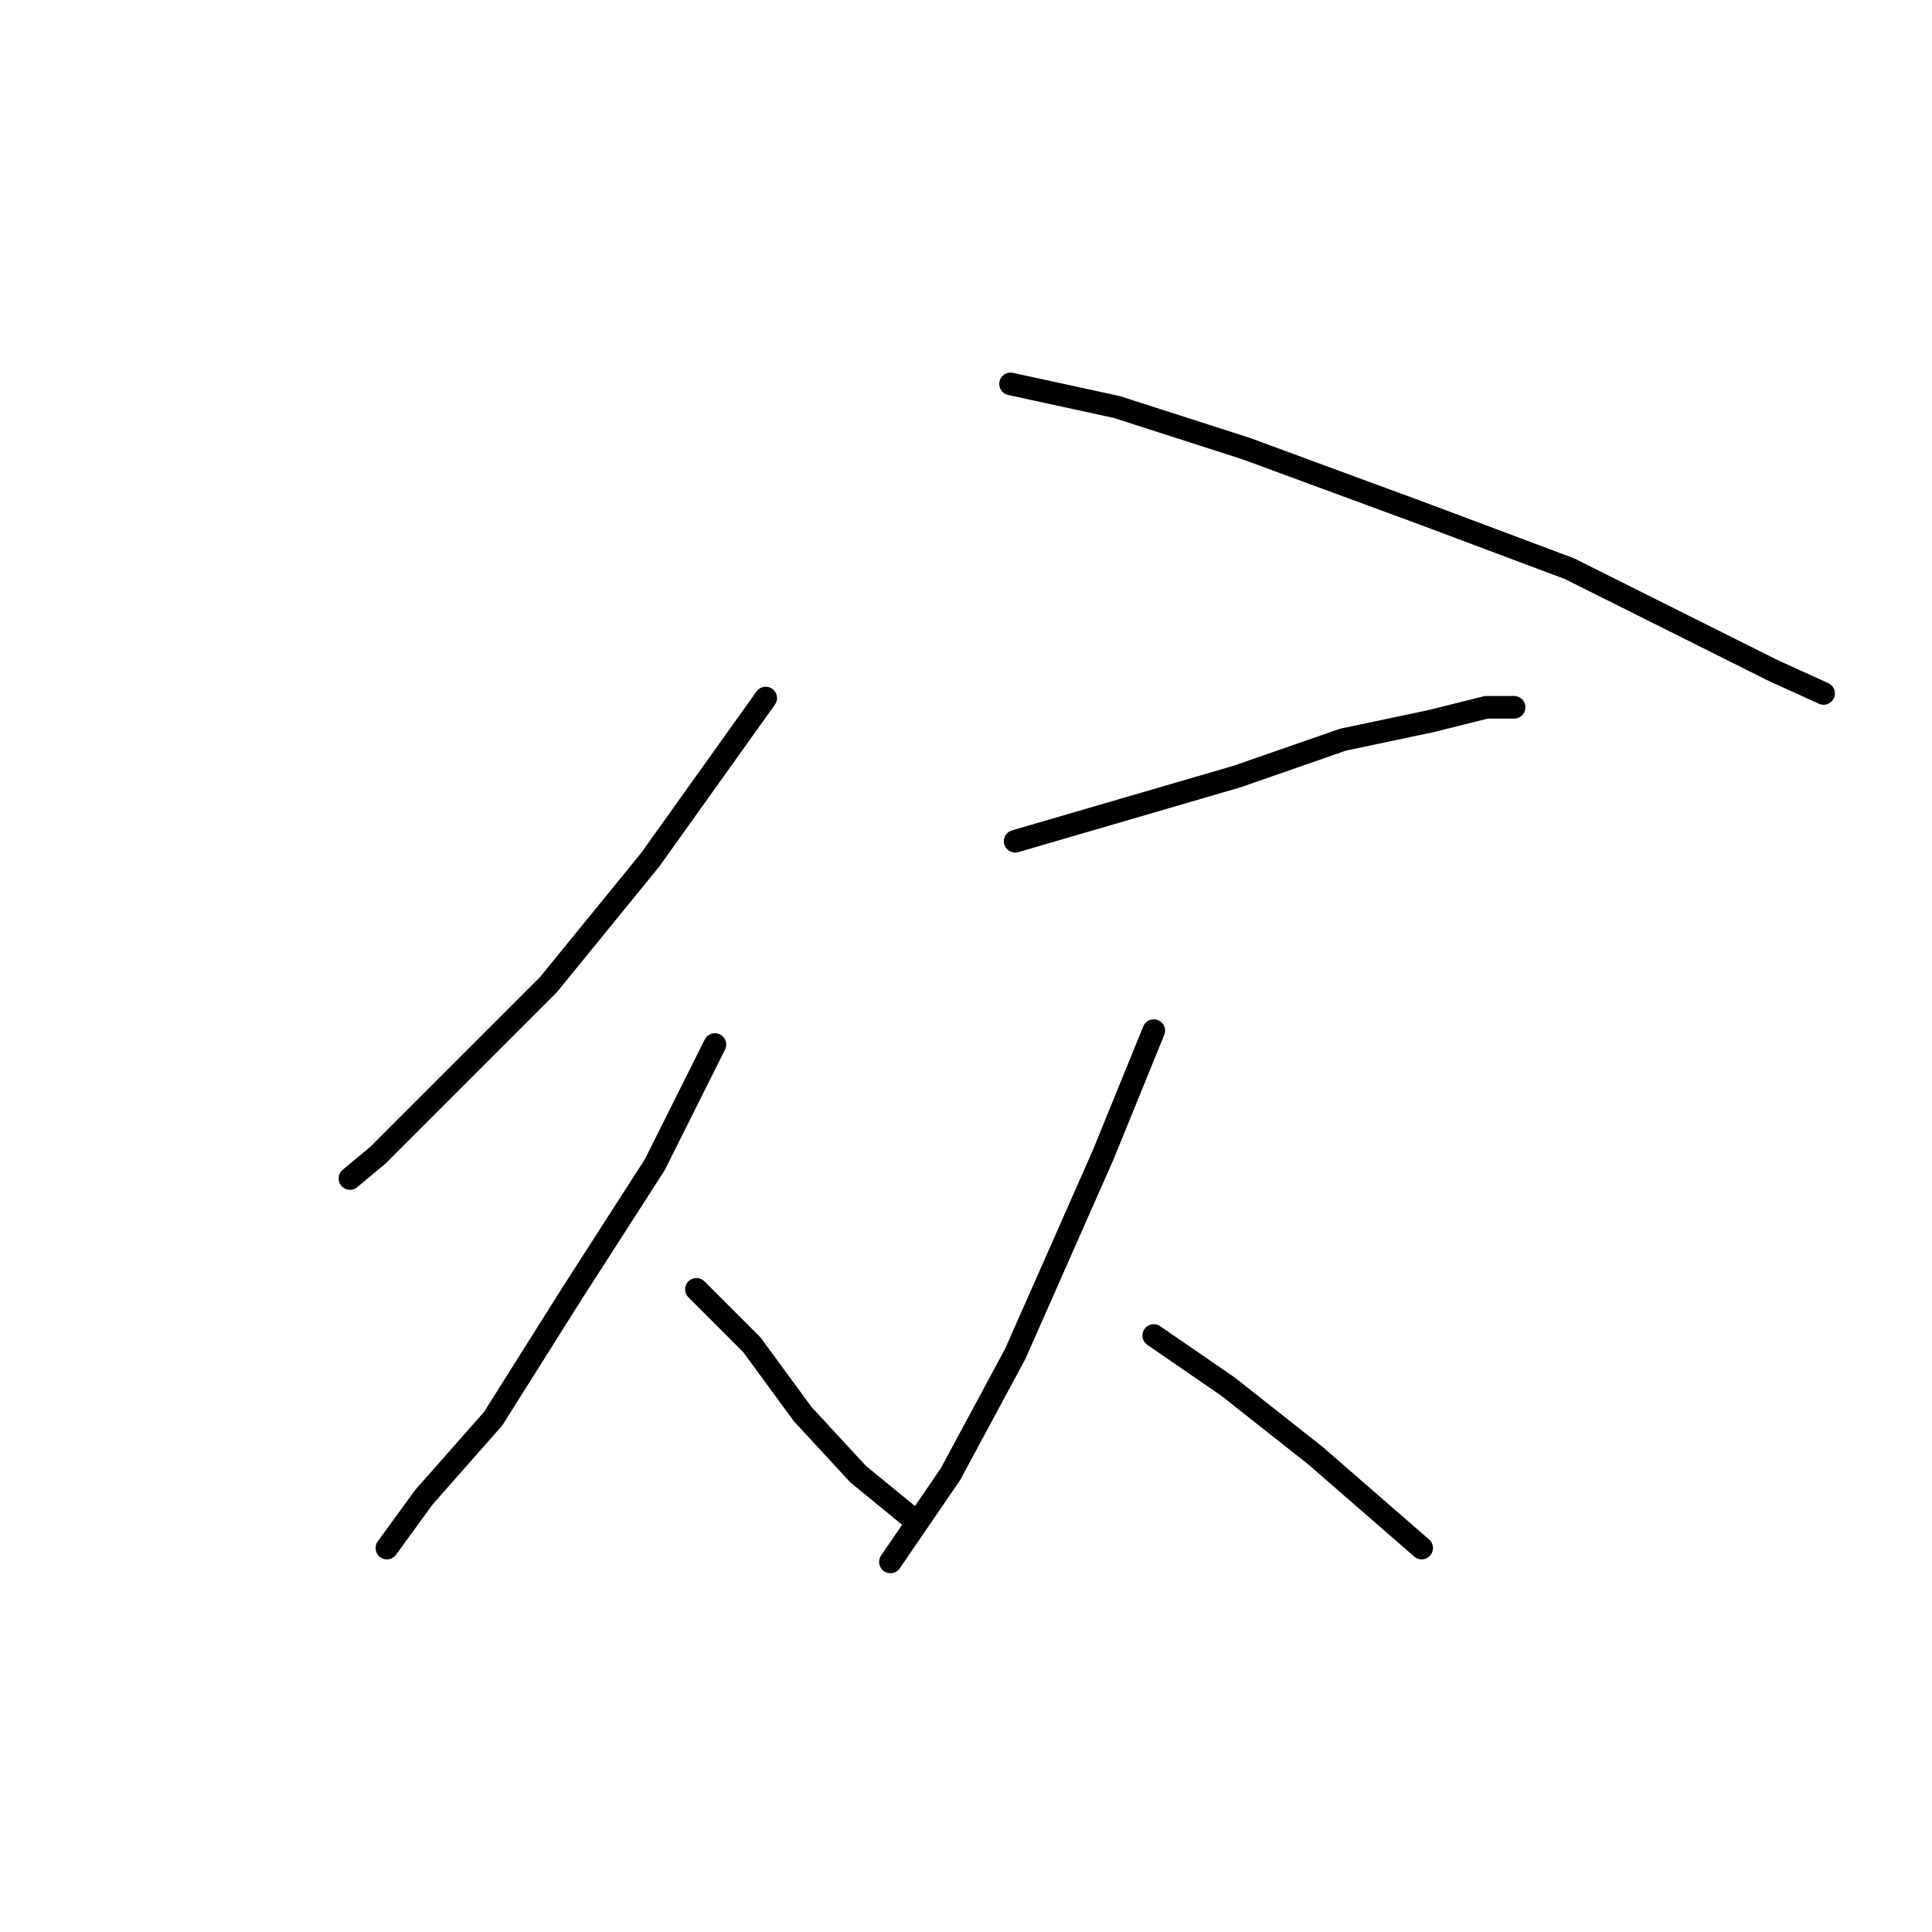 <?xml version="1.0" standalone="no"?>
    <svg width="256" height="256" xmlns="http://www.w3.org/2000/svg" version="1.1">
    <polyline stroke="black" stroke-width="3" stroke-linecap="round" fill="transparent" stroke-linejoin="round" points="101.461 92.495 86.159 113.919 72.692 130.446 59.226 143.912 50.044 153.094 46.371 156.155 46.371 156.155 " />
        <polyline stroke="black" stroke-width="3" stroke-linecap="round" fill="transparent" stroke-linejoin="round" points="133.903 50.871 147.982 53.932 165.121 59.441 188.381 68.01 207.969 75.356 223.884 83.313 234.902 88.822 241.635 91.883 241.635 91.883 " />
        <polyline stroke="black" stroke-width="3" stroke-linecap="round" fill="transparent" stroke-linejoin="round" points="134.515 111.47 149.206 107.186 163.897 102.901 177.975 98.004 189.606 95.555 196.951 93.719 200.624 93.719 200.624 93.719 " />
        <polyline stroke="black" stroke-width="3" stroke-linecap="round" fill="transparent" stroke-linejoin="round" points="94.728 138.403 86.771 154.318 75.753 171.457 65.347 187.985 56.165 198.39 51.268 205.124 51.268 205.124 " />
        <polyline stroke="black" stroke-width="3" stroke-linecap="round" fill="transparent" stroke-linejoin="round" points="92.28 170.845 99.625 178.191 106.358 187.372 113.704 195.33 120.437 200.839 120.437 200.839 " />
        <polyline stroke="black" stroke-width="3" stroke-linecap="round" fill="transparent" stroke-linejoin="round" points="152.879 136.567 146.146 153.094 134.515 179.415 125.946 195.33 117.988 206.96 117.988 206.96 " />
        <polyline stroke="black" stroke-width="3" stroke-linecap="round" fill="transparent" stroke-linejoin="round" points="152.879 176.966 162.673 183.7 174.303 192.881 188.381 205.124 188.381 205.124 " />
        </svg>